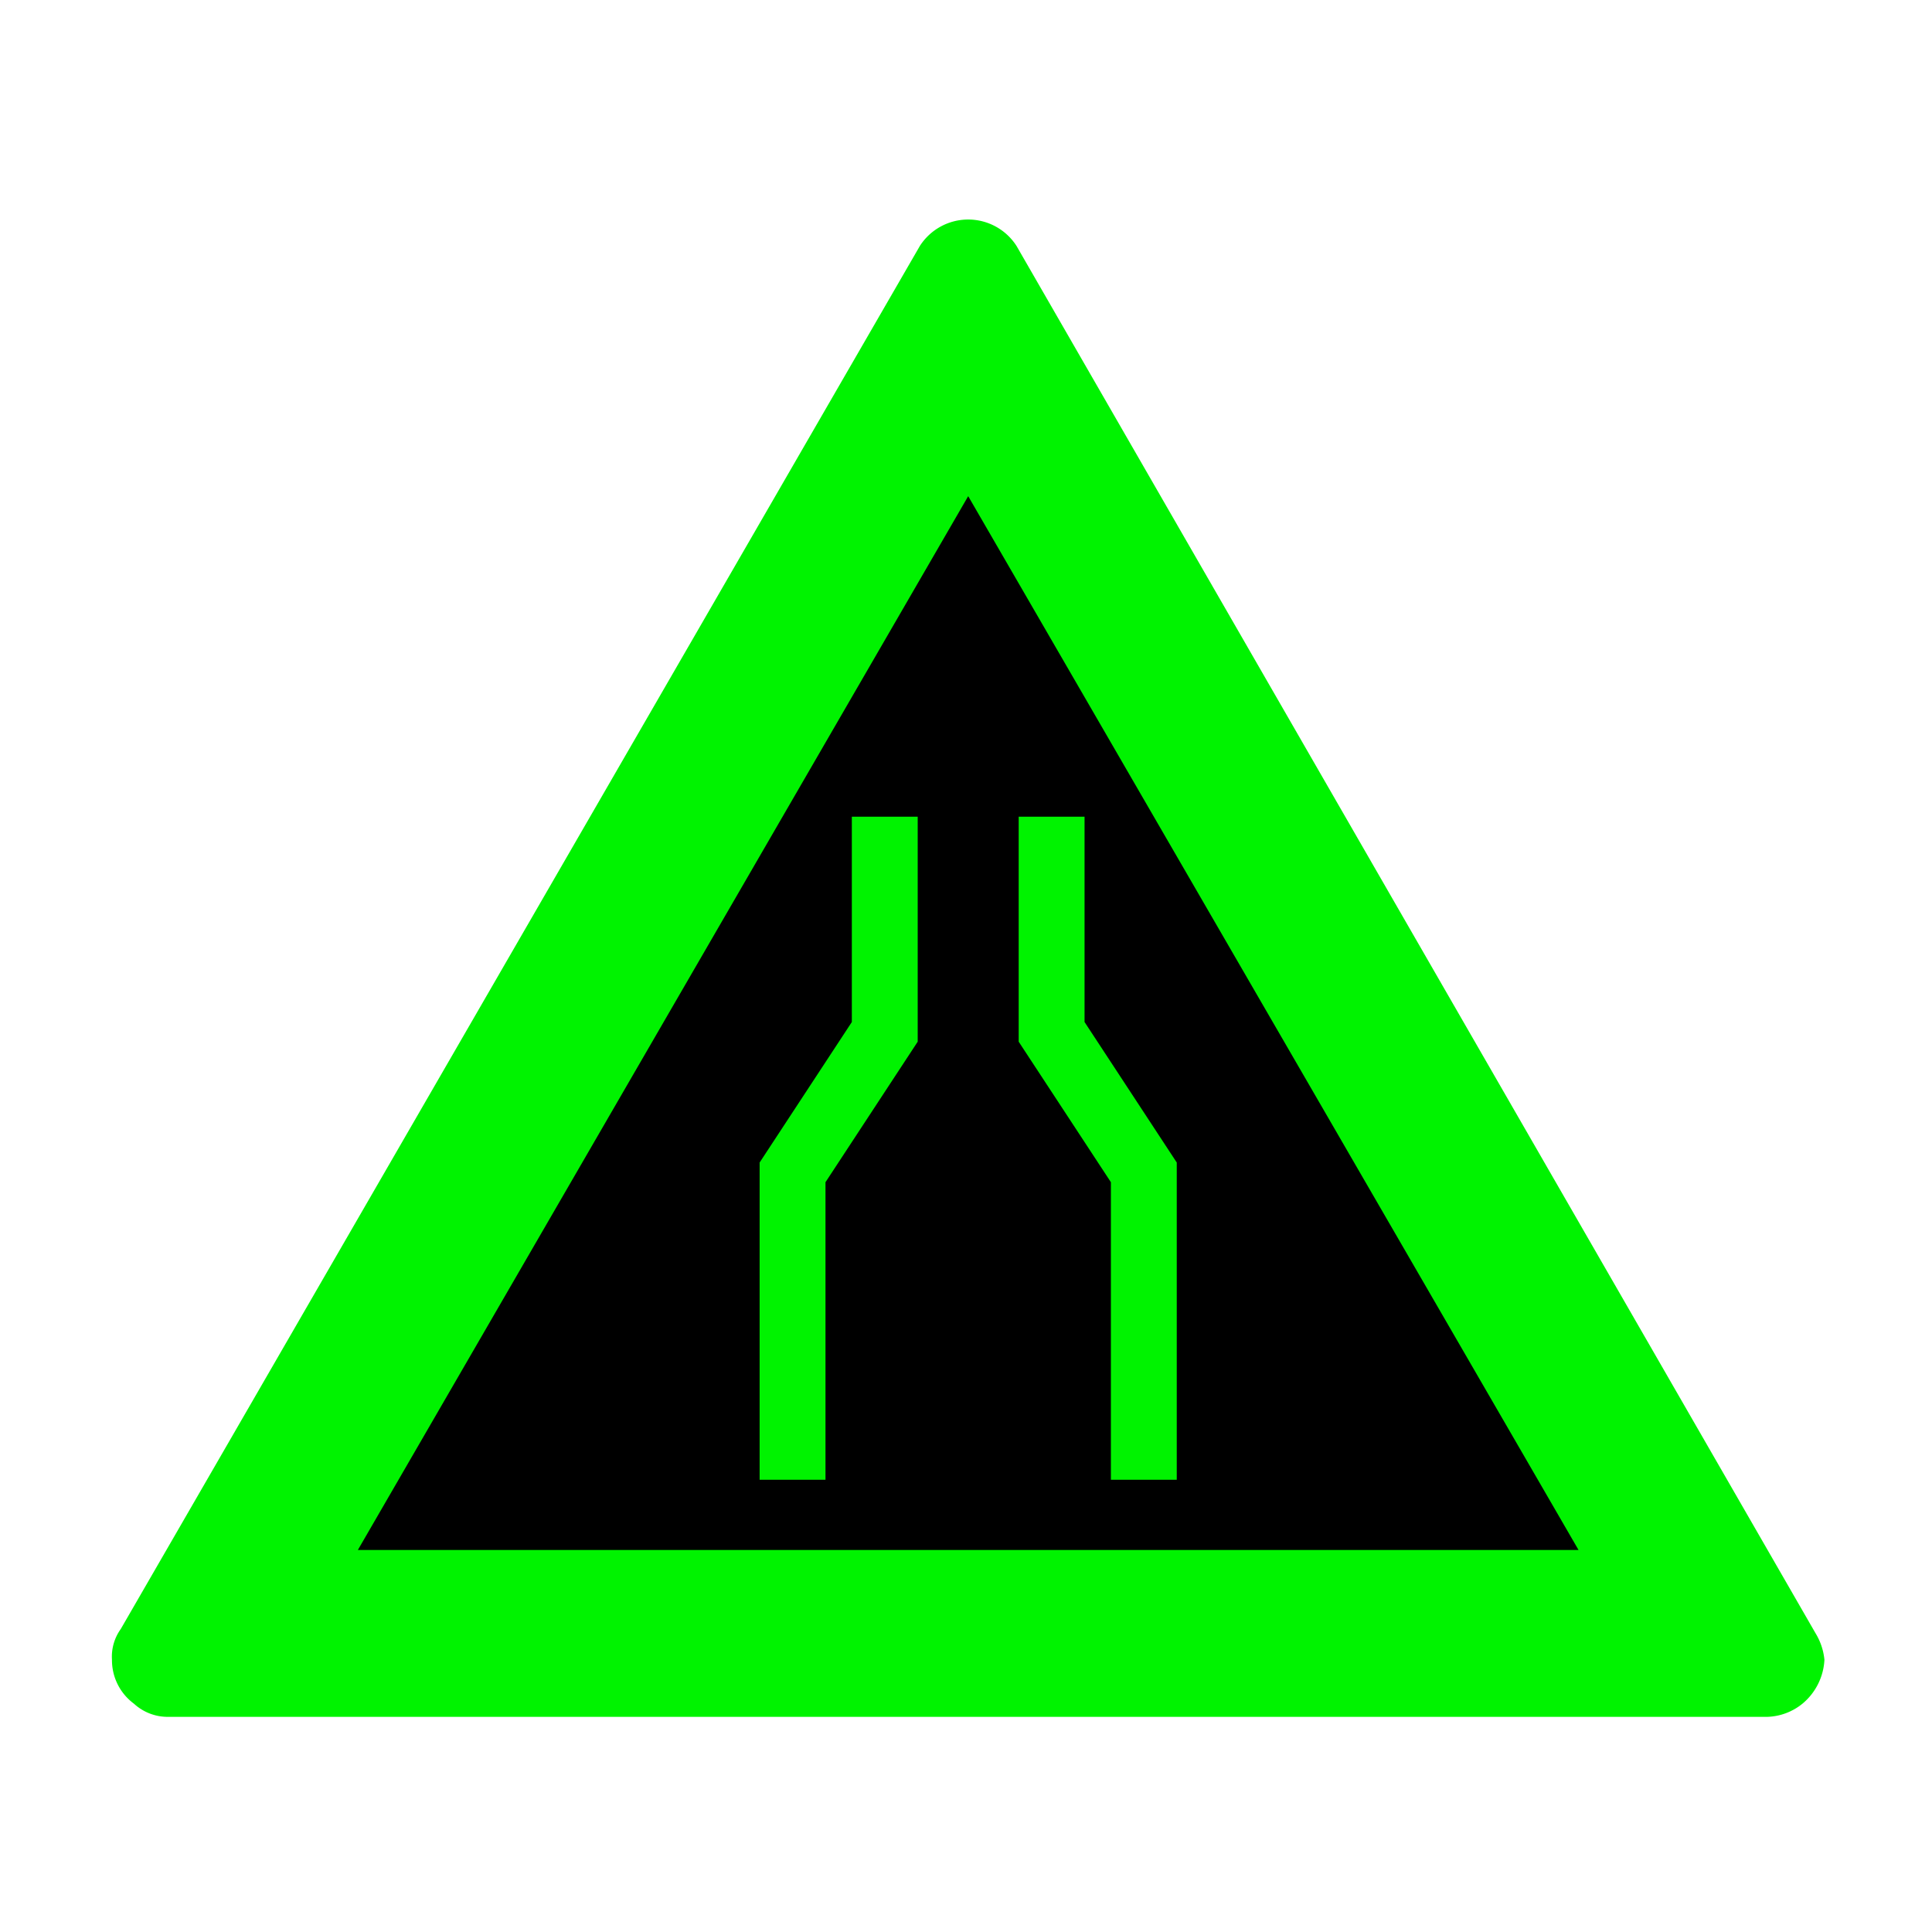 <svg id="Ebene_1" data-name="Ebene 1" xmlns="http://www.w3.org/2000/svg" viewBox="0 0 44 44"><defs><style>.cls-1{fill:#00f300;}.cls-2{fill:none;stroke:#00f300;stroke-miterlimit:10;stroke-width:1.5px;}</style></defs><g id="icid-narrowlanes_d0-2" data-name="icid-narrowlanes d0-2"><g id="Ebene_1-2" data-name="Ebene 1"><g id="Ebene_1-2-2" data-name="Ebene 1-2"><path class="cls-1" d="M3.85,39.1a1.136,1.136,0,0,1-.8-.3,1.231,1.231,0,0,1-.5-1,1.078,1.078,0,0,1,.2-.7L20.95,5.6a1.308,1.308,0,0,1,2.2,0l18.2,31.6a1.421,1.421,0,0,1,.2.6,1.389,1.389,0,0,1-.5,1,1.33,1.33,0,0,1-.8.3Z"/><polygon points="8.15 35.3 22.05 11.3 35.95 35.3 8.15 35.3"/></g><polyline class="cls-2" points="20.15 18.6 20.15 23.5 18.05 26.7 18.05 33.7"/><polyline class="cls-2" points="23.95 18.6 23.95 23.5 26.05 26.7 26.05 33.7"/></g></g></svg>